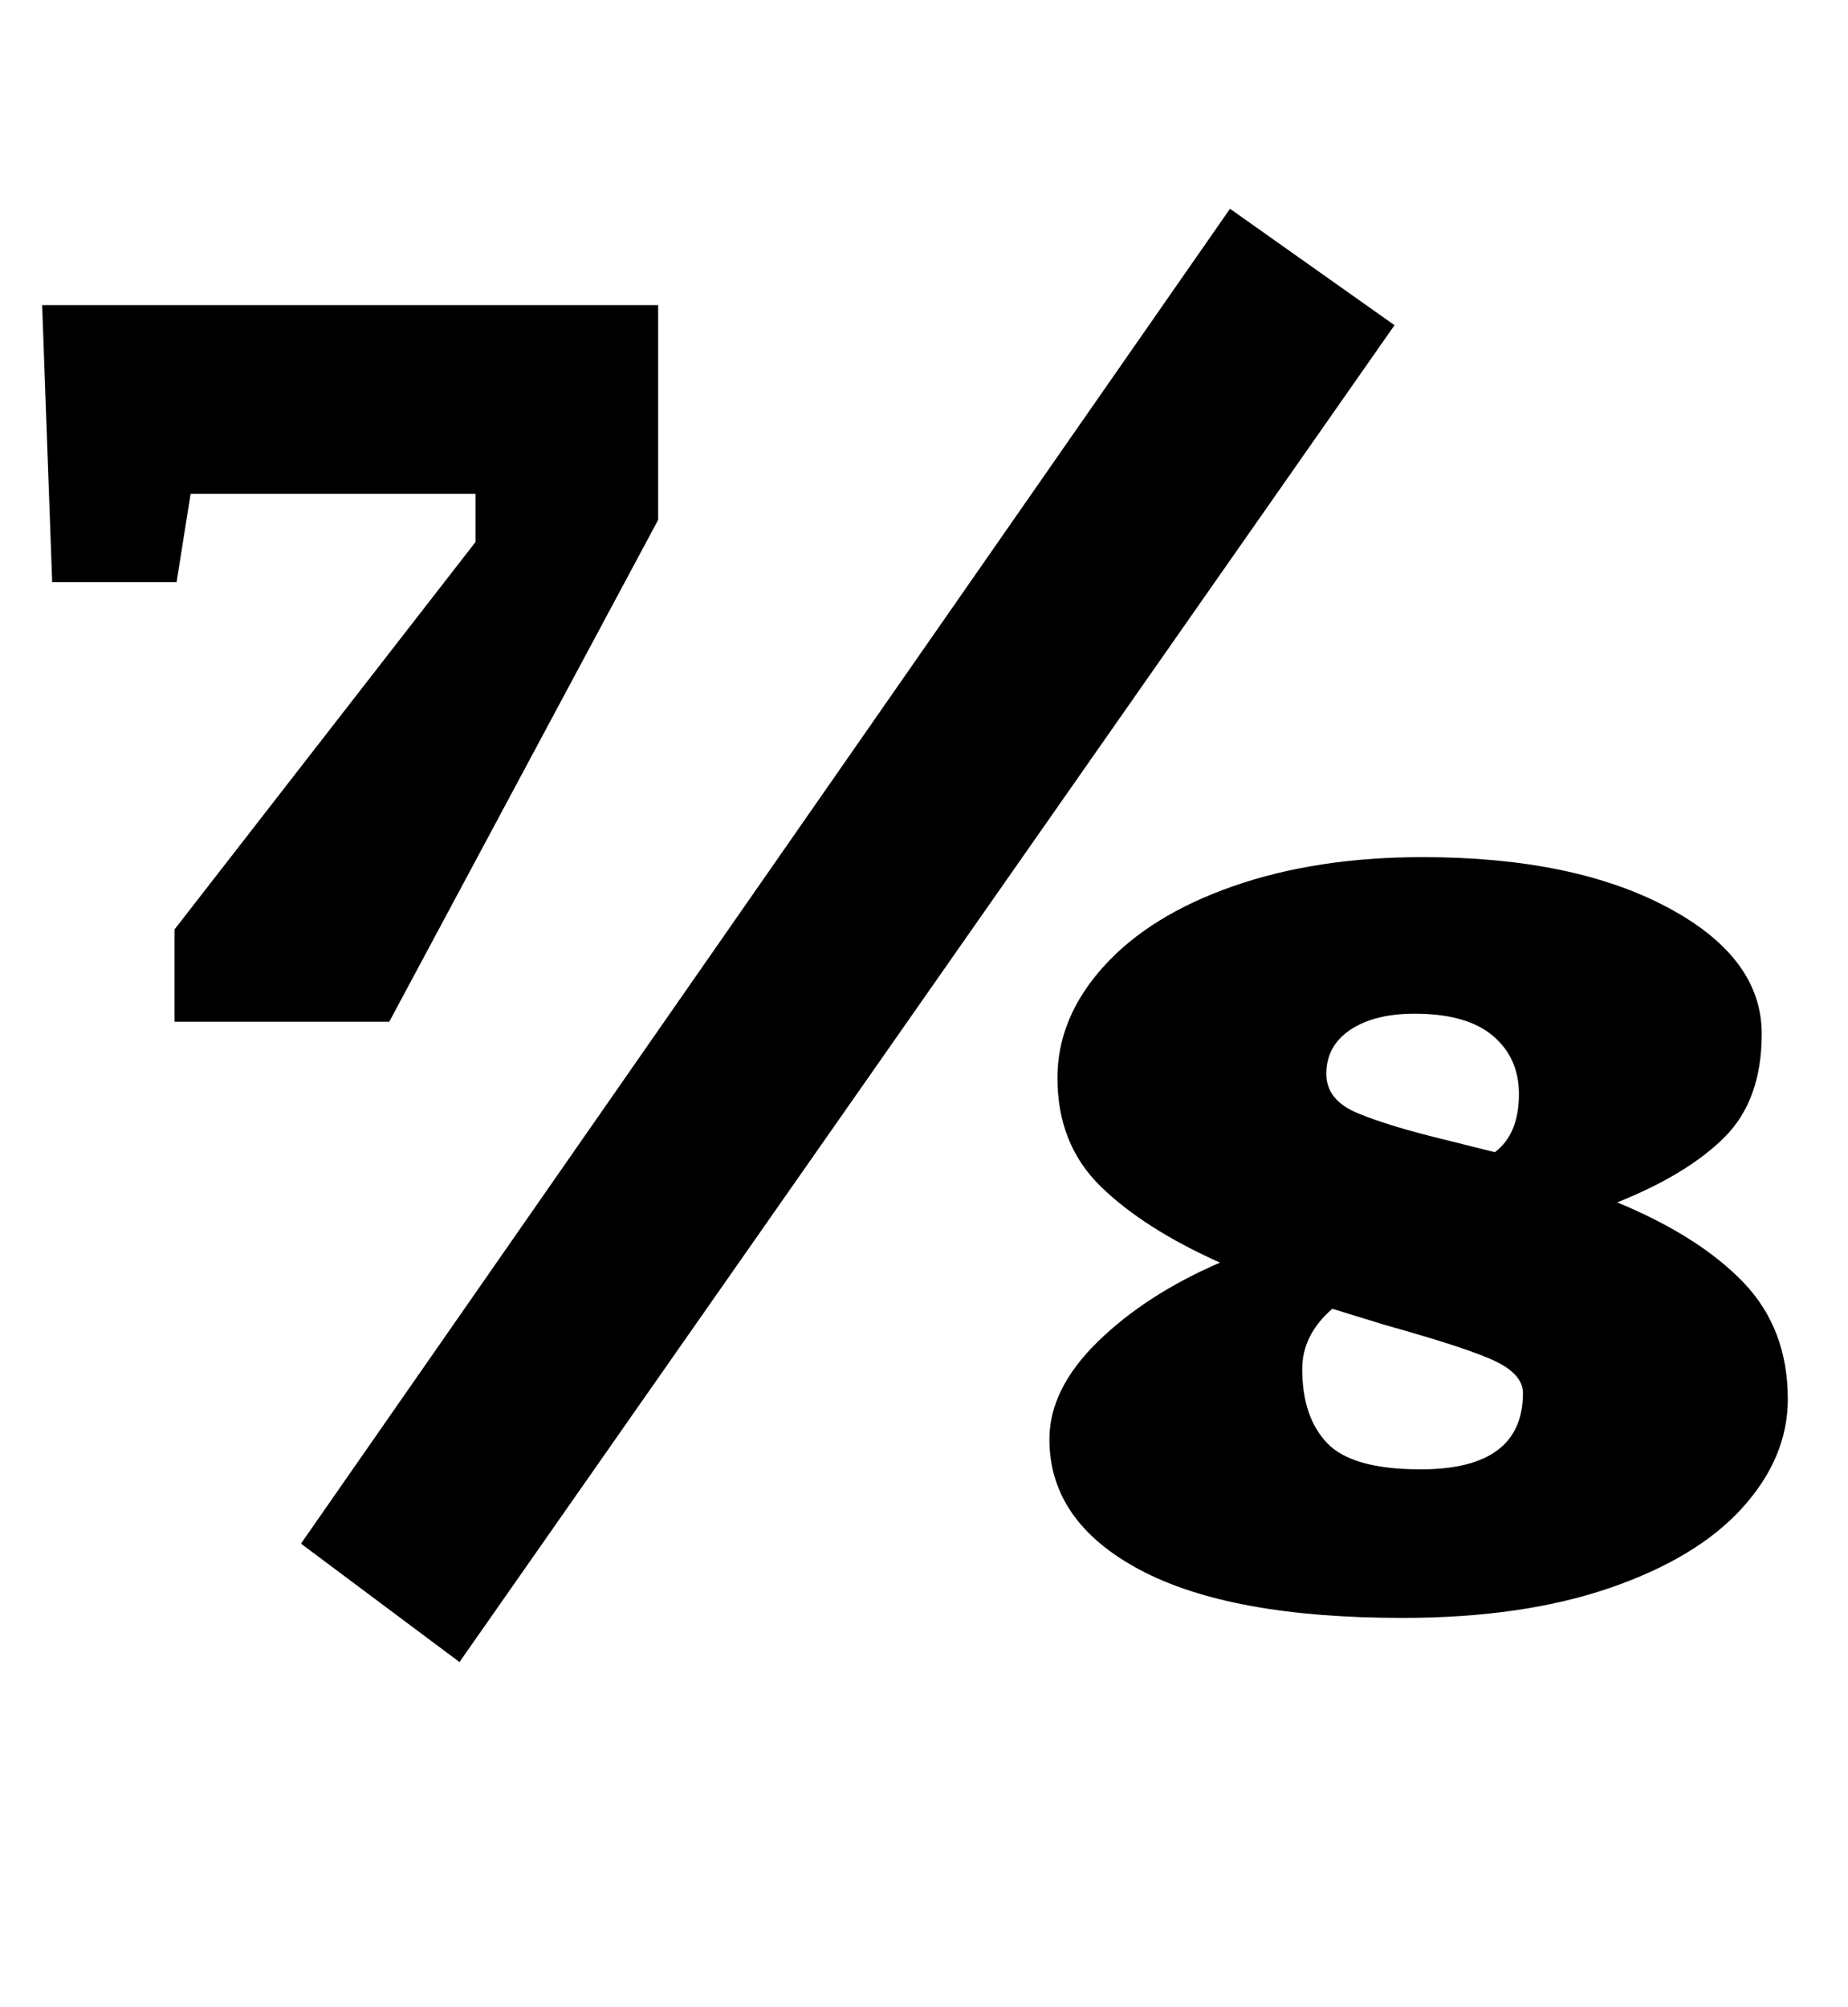 <?xml version="1.0" standalone="no"?>
<!DOCTYPE svg PUBLIC "-//W3C//DTD SVG 1.1//EN" "http://www.w3.org/Graphics/SVG/1.1/DTD/svg11.dtd" >
<svg xmlns="http://www.w3.org/2000/svg" xmlns:xlink="http://www.w3.org/1999/xlink" version="1.1" viewBox="-10 0 921 1000">
  <g transform="matrix(1 0 0 -1 0 800)">
   <path fill="currentColor"
d="M11 0zM77 337l150 193v24h-142l-7 -44h-62l-5 138h307v-107l-134 -250h-107v46zM140 31l463 665l82 -58l-466 -666zM513 0zM558 18q-45 24 -45 65q0 25 24 48.5t61 39.5q-38 17 -59.5 38t-21.5 54q0 30 23 55.5t64.5 40t94.5 14.5q75 0 122 -25t47 -63q0 -33 -18.5 -51.5
t-53.5 -32.5q41 -17 63 -40t22 -58q0 -29 -22.5 -54t-66 -40t-103.5 -15q-86 0 -131 24zM747 255q0 18 -13 29t-39 11q-20 0 -32 -8t-12 -22q0 -13 15.5 -19.5t44.5 -13.5l24 -6q12 9 12 29zM749 106q0 9 -13 15.5t-56 18.5l-26 8q-15 -13 -15 -30q0 -24 12.5 -37t46.5 -13
q51 0 51 38z" />
  </g>

</svg>
